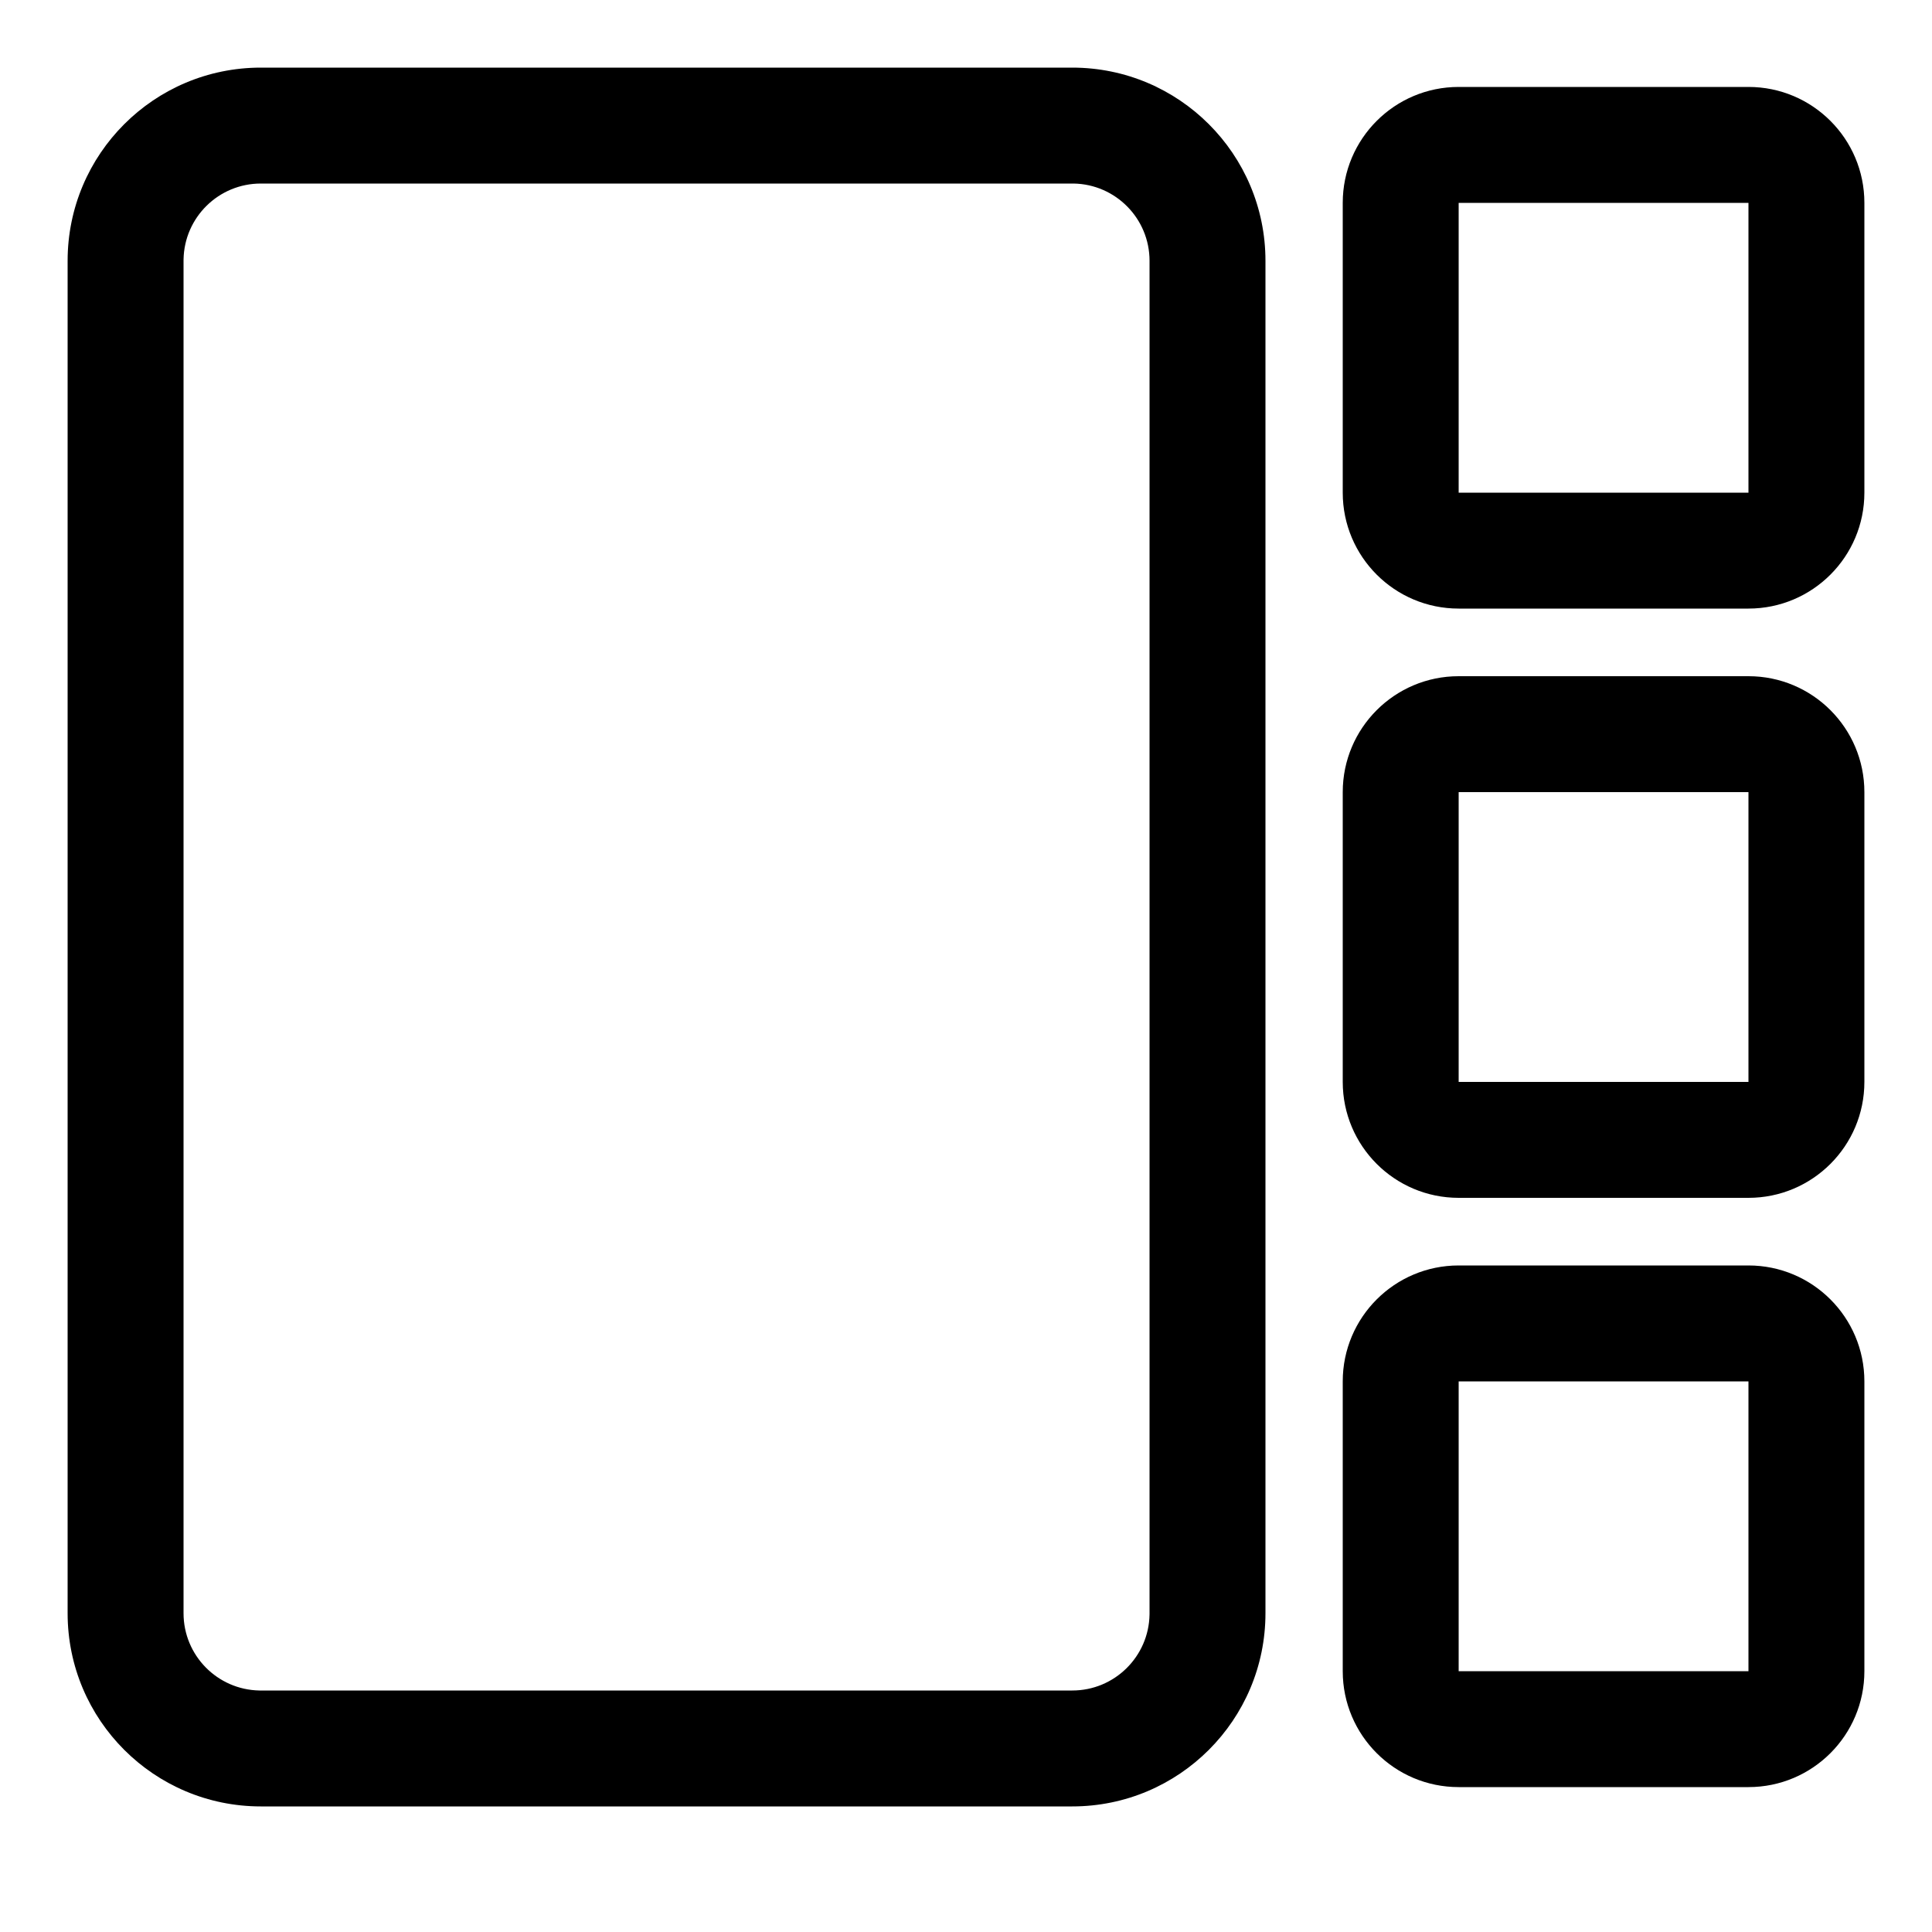 <?xml version="1.0" encoding="UTF-8"?>
<svg width="500px" height="500px" viewBox="0 0 500 500" version="1.1" xmlns="http://www.w3.org/2000/svg" xmlns:xlink="http://www.w3.org/1999/xlink">
    <title>stream-focus-left</title>
    <g id="stream-focus-left" stroke="none" stroke-width="1" fill="none" fill-rule="evenodd">
        <path d="M347.5,357.5 C347.5,340.931 360.931,327.5 377.5,327.5 L452.5,327.5 C469.069,327.5 482.5,340.931 482.5,357.5 L482.5,432.5 C482.5,449.069 469.069,462.5 452.5,462.5 L377.5,462.5 C360.931,462.5 347.5,449.069 347.5,432.5 L347.5,357.5 Z M347.5,205 C347.5,188.431 360.931,175 377.5,175 L452.5,175 C469.069,175 482.5,188.431 482.5,205 L482.5,280 C482.5,296.569 469.069,310 452.5,310 L377.5,310 C360.931,310 347.5,296.569 347.5,280 L347.5,205 Z M347.5,52.5 C347.5,35.931 360.931,22.5 377.5,22.5 L452.5,22.5 C469.069,22.5 482.5,35.931 482.5,52.5 L482.5,127.5 C482.5,144.069 469.069,157.5 452.5,157.5 L377.5,157.5 C360.931,157.5 347.5,144.069 347.5,127.5 L347.5,52.5 Z M377.5,357.5 L377.5,432.5 L452.5,432.5 L452.5,357.5 L377.5,357.5 Z M377.5,205 L377.5,280 L452.5,280 L452.5,205 L377.5,205 Z M377.5,52.5 L377.5,127.5 L452.5,127.5 L452.5,52.5 L377.5,52.5 Z M17.5,67.5 C17.5,39.886 39.886,17.5 67.5,17.5 L277.5,17.5 C305.114,17.5 327.5,39.886 327.5,67.5 L327.5,417.5 C327.5,445.114 305.114,467.5 277.5,467.5 L67.5,467.5 C39.886,467.5 17.5,445.114 17.5,417.5 L17.5,67.5 Z M47.5,67.5 L47.5,417.5 C47.5,428.431 56.269,437.313 67.156,437.5 L277.5,437.5 C288.431,437.5 297.313,428.731 297.497,417.844 L297.5,417.5 L297.5,67.5 C297.5,56.569 288.731,47.687 277.844,47.5 L67.5,47.5 C56.569,47.5 47.687,56.269 47.503,67.156 L47.5,67.5 Z" id="Shape" fill="#000000" fill-rule="nonzero"></path>
    </g>
</svg>